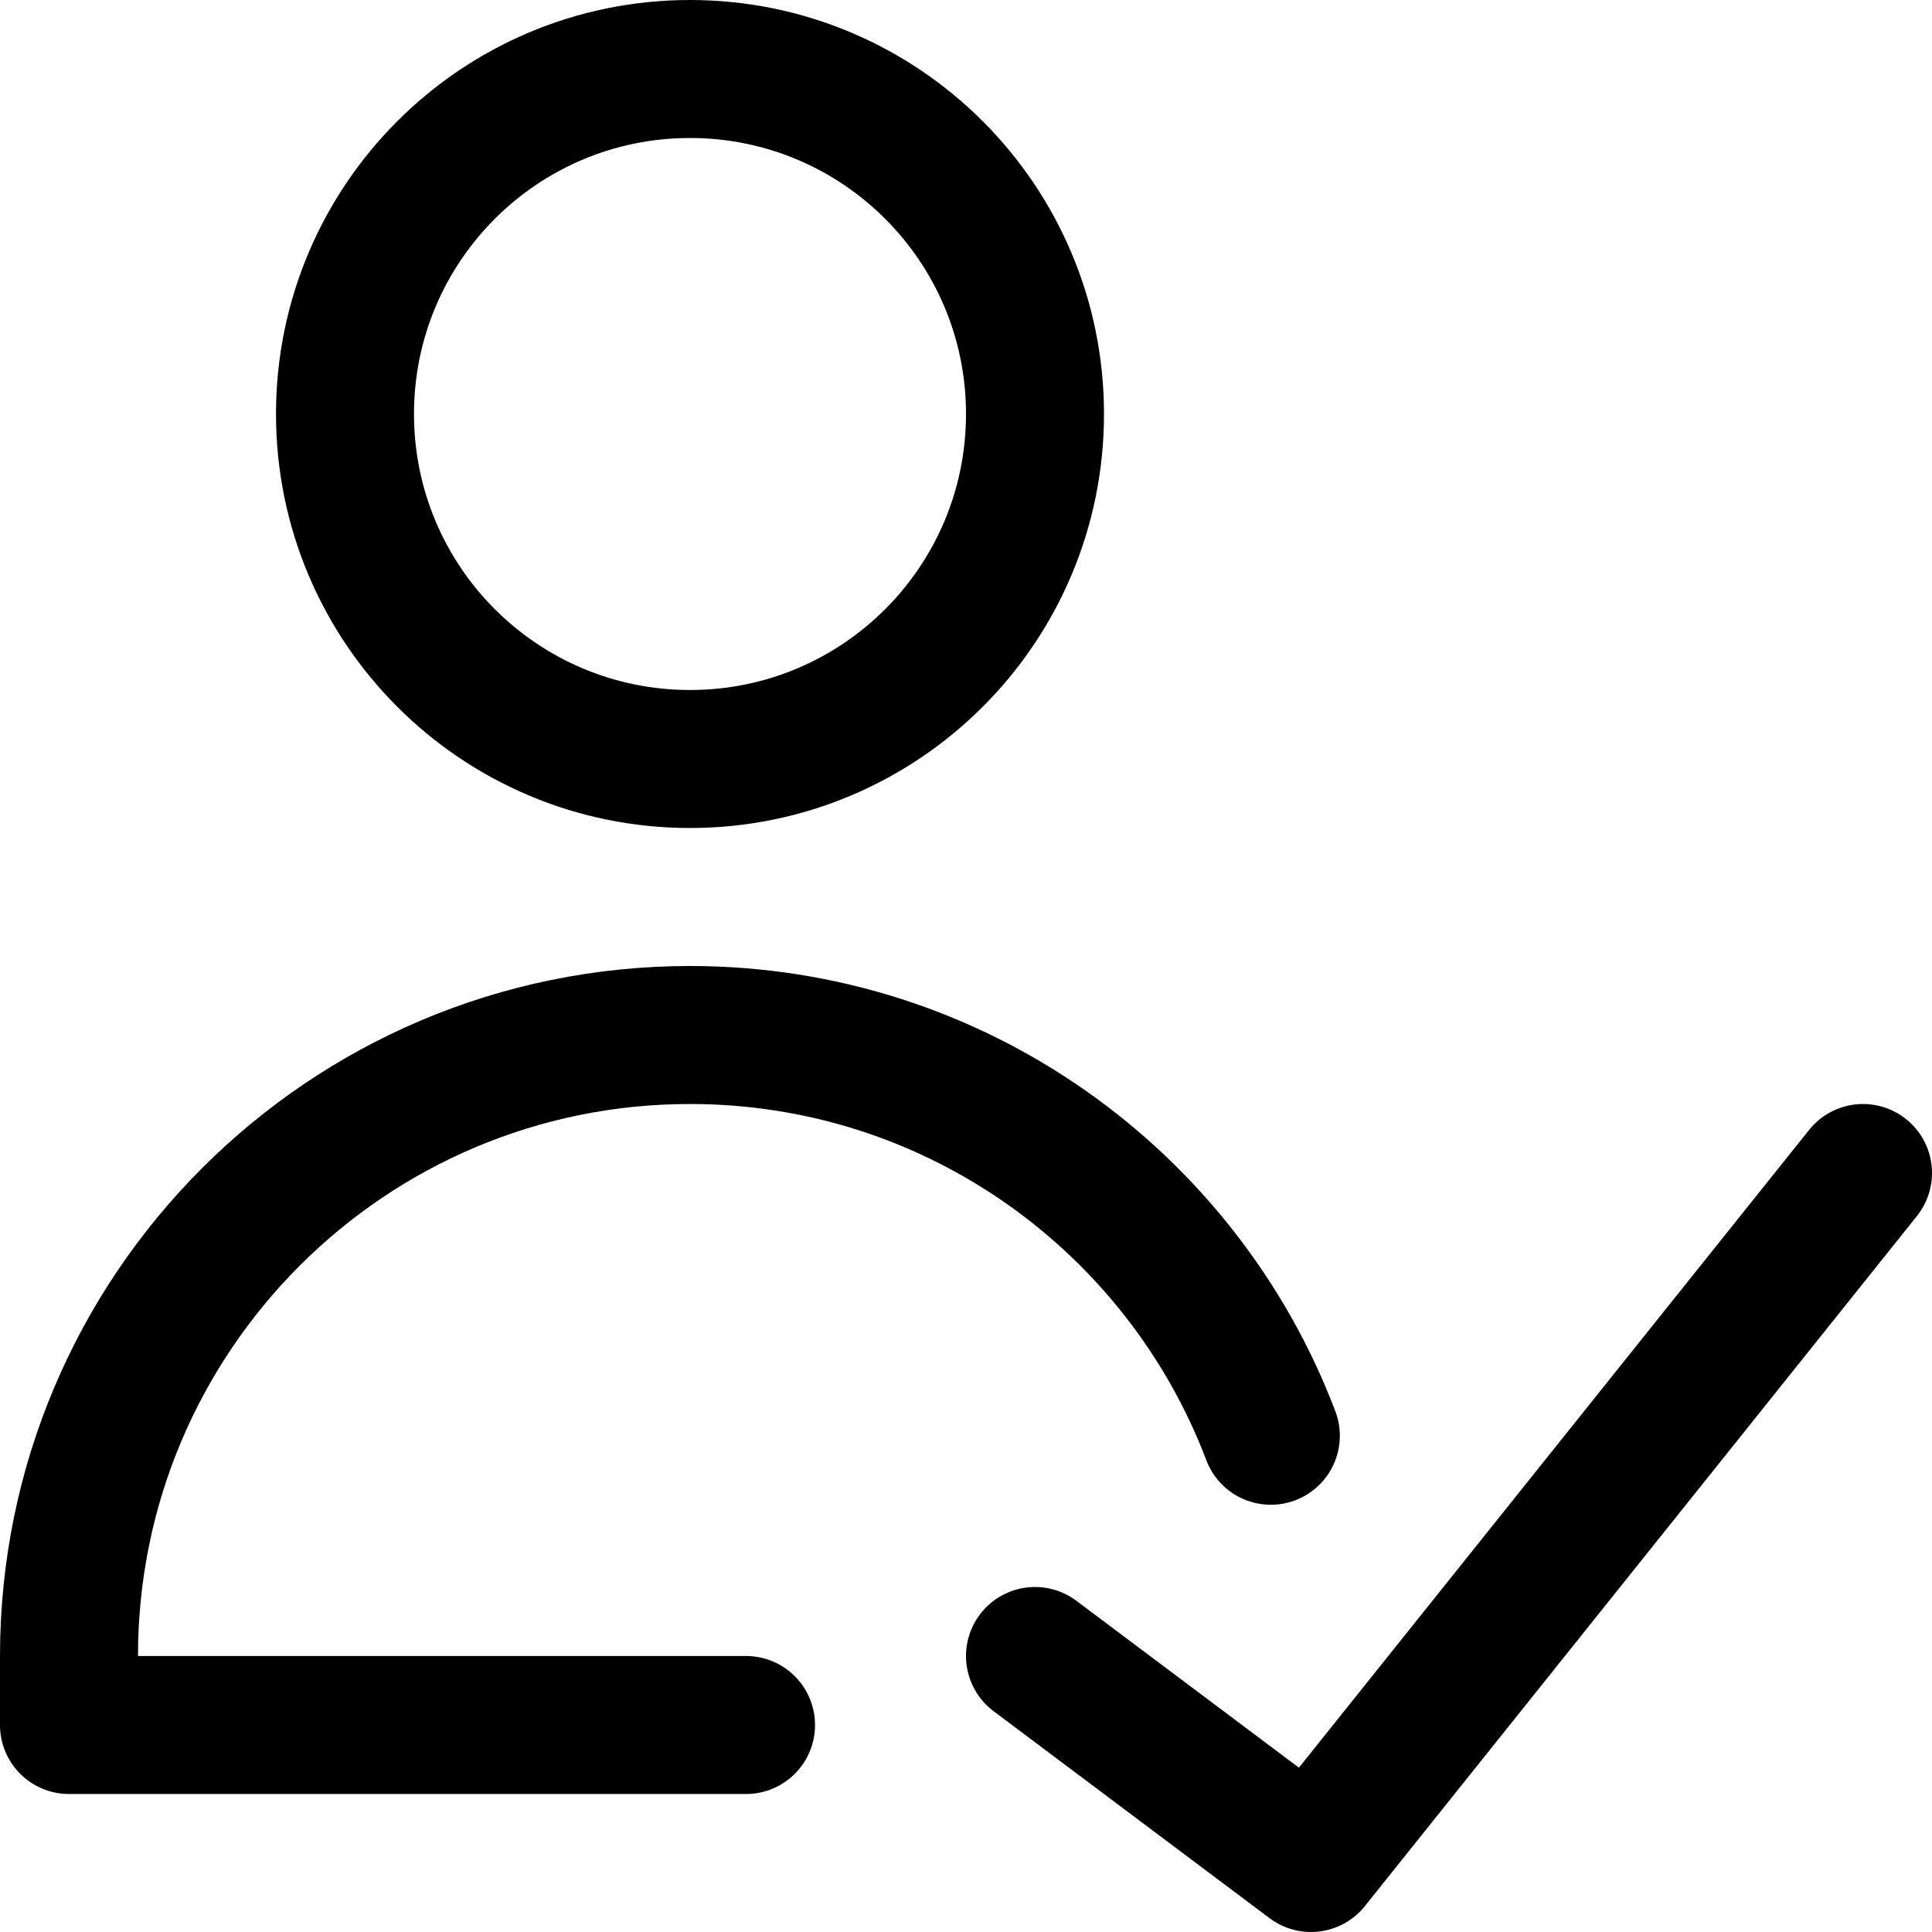 <svg xmlns="http://www.w3.org/2000/svg" fill="none" viewBox="0 0 14 14"><g id="user-check-validate--actions-close-checkmark-check-geometric-human-person-single-success-user"><path id="Vector" stroke="#000000" stroke-linecap="round" stroke-linejoin="round" d="M5 5.5c1.381 0 2.5 -1.119 2.5 -2.5S6.381 0.5 5 0.5 2.5 1.619 2.5 3 3.619 5.5 5 5.5Z" stroke-width="1"></path><path id="Vector_2" stroke="#000000" stroke-linecap="round" stroke-linejoin="round" d="m13.5 8.5 -4 5 -2 -1.5" stroke-width="1"></path><path id="Ellipse 1772" stroke="#000000" stroke-linecap="round" stroke-linejoin="round" d="M5.406 12.5H0.5V12C0.5 9.515 2.515 7.5 5 7.5c1.923 0 3.565 1.207 4.209 2.904" stroke-width="1"></path></g></svg>